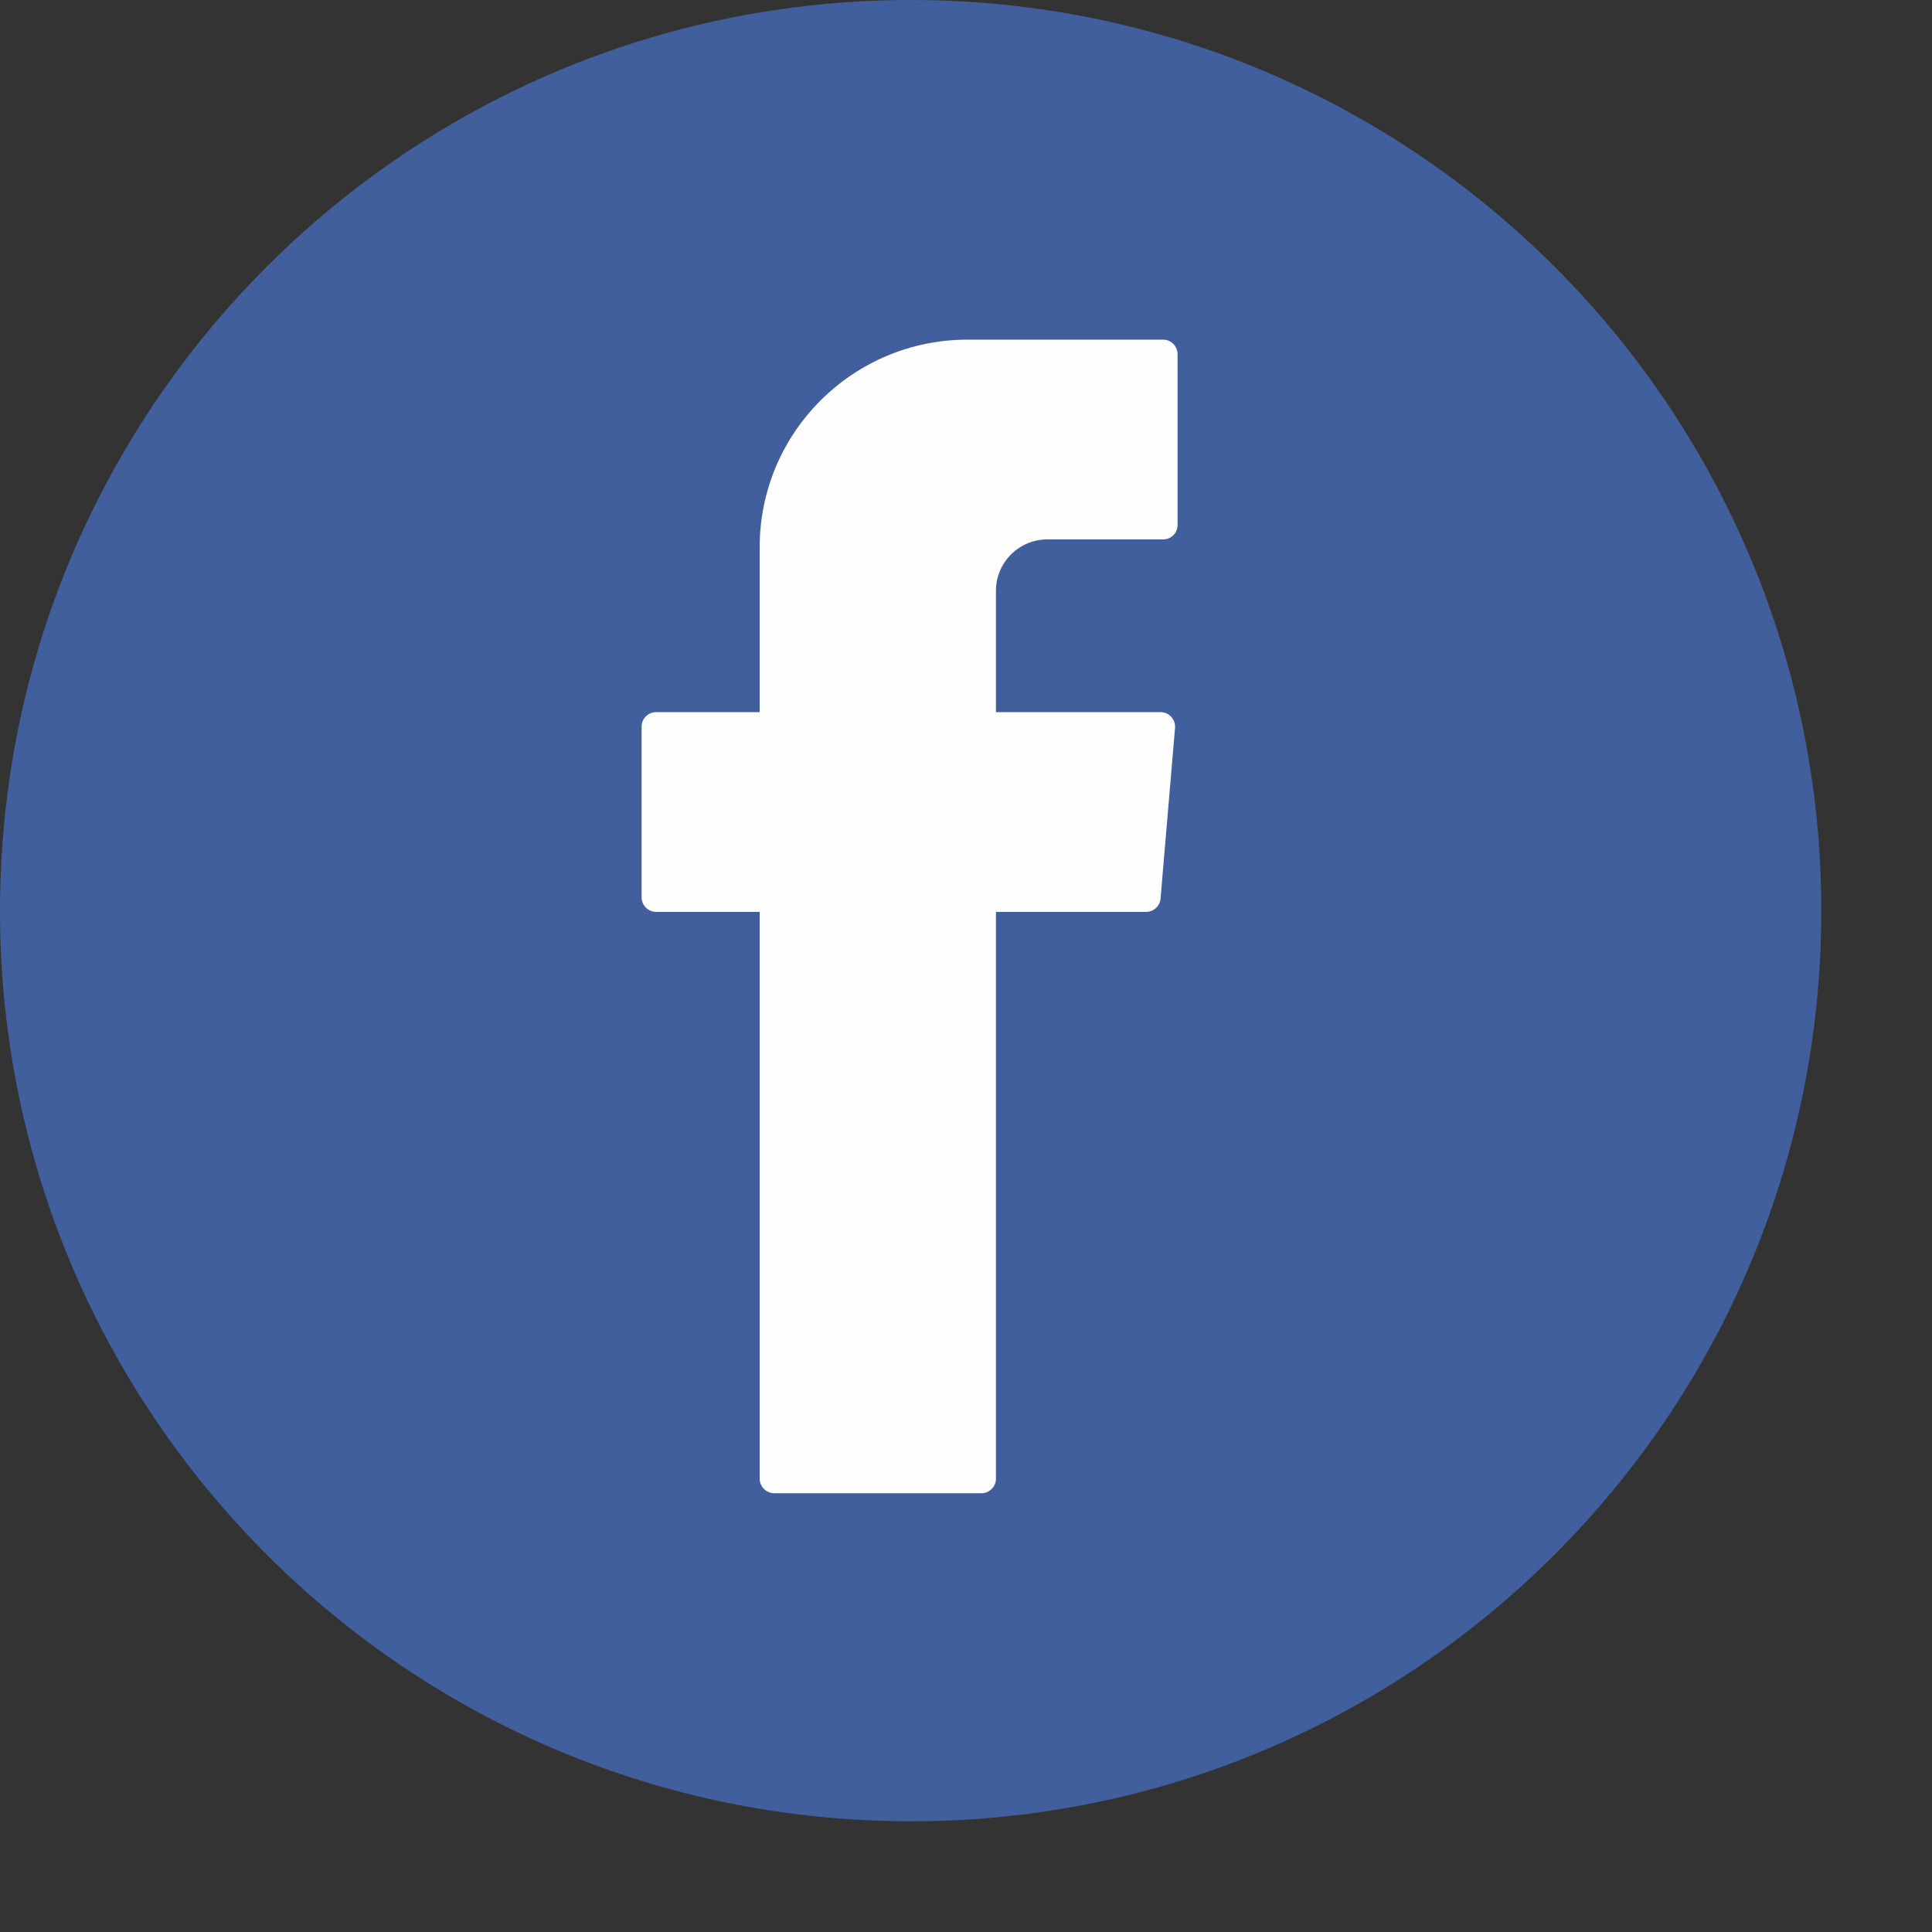 <svg width="10" height="10" viewBox="0 0 10 10" fill="none" xmlns="http://www.w3.org/2000/svg">
<rect x="0" y="0" width="10" height="10" fill="#333333" stroke="none"/>
<path d="M9.427 4.714C9.427 7.317 7.317 9.427 4.714 9.427C2.11 9.427 0 7.317 0 4.714C0 2.11 2.11 0 4.714 0C7.317 0 9.427 2.11 9.427 4.714Z" fill="#415F9C"/>
<path d="M4.617 4.981C4.614 4.958 4.611 4.936 4.608 4.913C4.617 4.775 4.597 4.633 4.668 4.505C4.69 4.524 4.712 4.543 4.734 4.562C4.882 4.684 4.758 4.843 4.791 4.98C4.772 4.981 4.753 4.982 4.734 4.982C4.695 4.982 4.656 4.981 4.617 4.981Z" fill="#A4B3CE"/>
<path d="M4.819 4.635C4.788 4.711 4.757 4.788 4.726 4.865C4.684 4.784 4.46 4.703 4.726 4.622C4.756 4.626 4.788 4.63 4.819 4.635Z" fill="#E7EBF2"/>
<path d="M4.623 4.503C4.662 4.504 4.702 4.504 4.74 4.505C4.76 4.564 4.779 4.624 4.798 4.684C4.734 4.726 4.795 4.764 4.802 4.804C4.781 4.824 4.761 4.845 4.74 4.866C4.69 4.89 4.681 4.935 4.68 4.984C4.561 4.835 4.644 4.663 4.623 4.503Z" fill="#AAB6D1"/>
<path fill-rule="evenodd" clip-rule="evenodd" d="M3.932 4.767V7.654C3.932 7.695 3.966 7.729 4.008 7.729H5.08C5.121 7.729 5.155 7.695 5.155 7.654V4.72H5.932C5.971 4.72 6.004 4.69 6.007 4.651L6.082 3.767C6.085 3.723 6.051 3.686 6.007 3.686H5.155V3.058C5.155 2.911 5.274 2.792 5.421 2.792H6.02C6.062 2.792 6.095 2.759 6.095 2.717V1.833C6.095 1.792 6.062 1.758 6.02 1.758H5.008C4.414 1.758 3.932 2.239 3.932 2.833V3.686H3.396C3.355 3.686 3.321 3.719 3.321 3.761V4.645C3.321 4.686 3.355 4.72 3.396 4.72H3.932V4.767Z" fill="#FEFEFE"/>
</svg>
